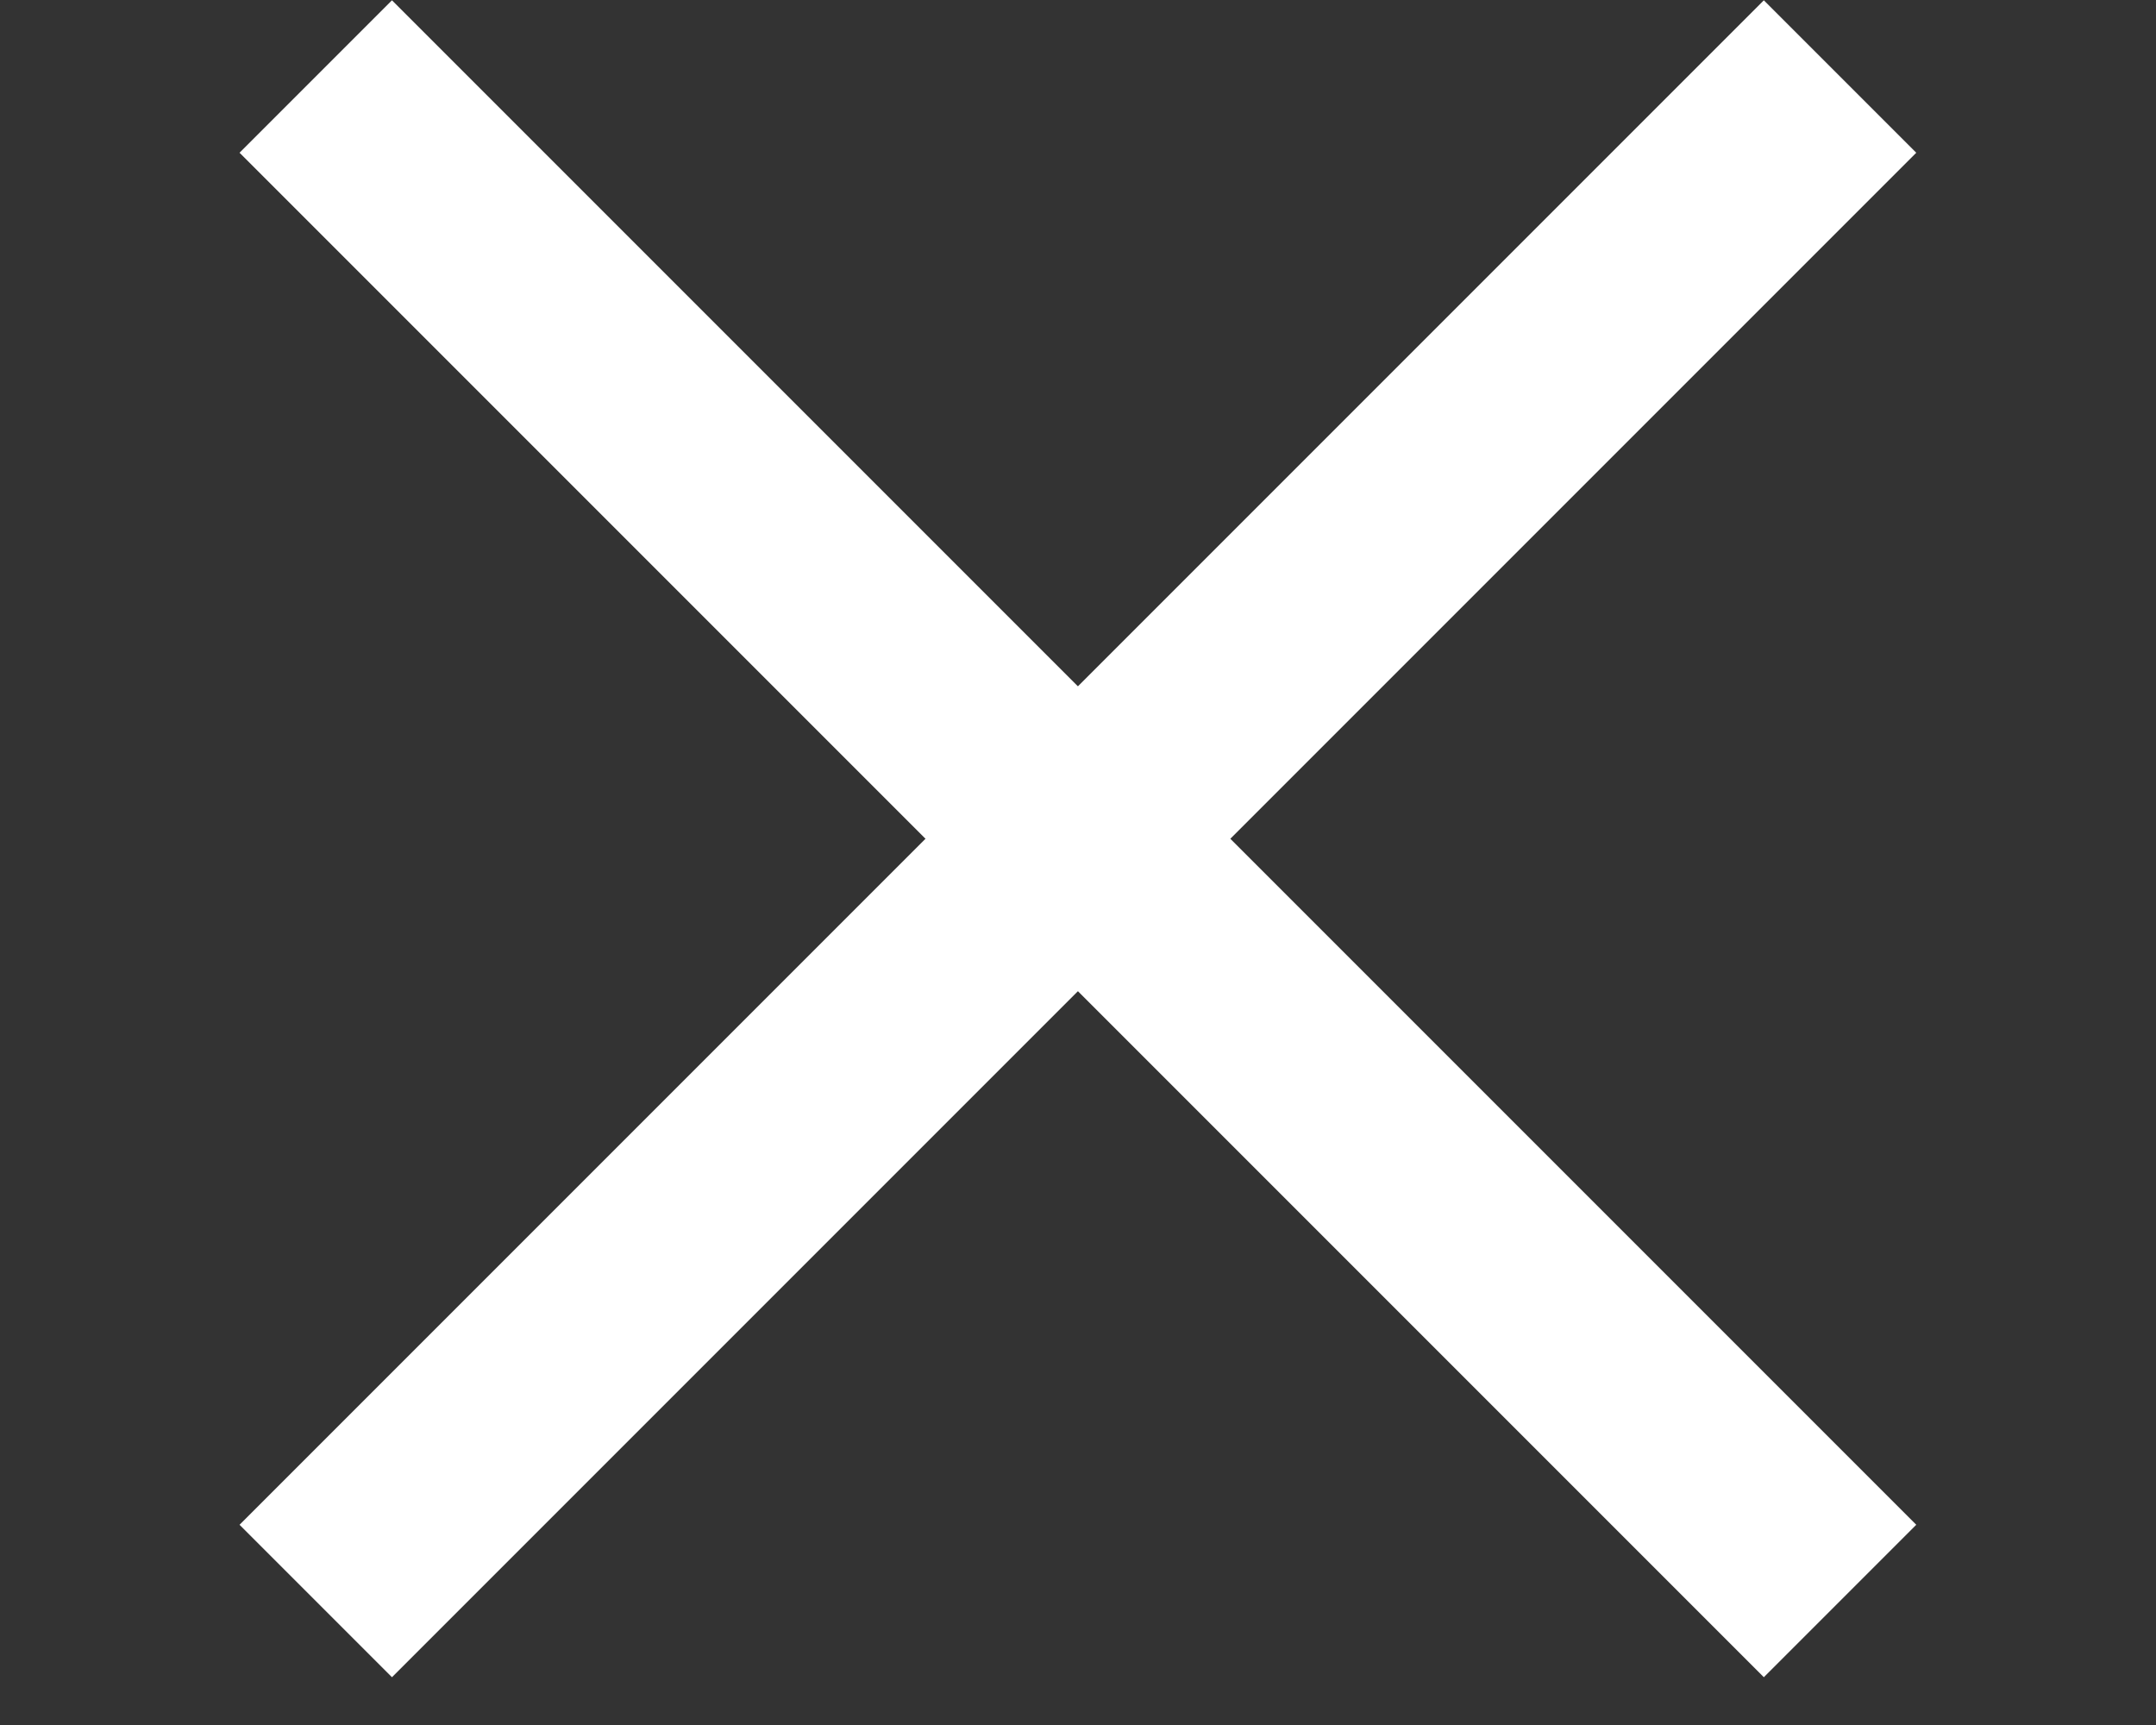 <?xml version="1.0" encoding="utf-8"?>
<!-- Generator: Adobe Illustrator 23.0.3, SVG Export Plug-In . SVG Version: 6.00 Build 0)  -->
<svg version="1.1" id="Layer_1" xmlns="http://www.w3.org/2000/svg" xmlns:xlink="http://www.w3.org/1999/xlink" x="0px" y="0px"
	 viewBox="0 0 30 24" style="enable-background:new 0 0 30 24;" xml:space="preserve">
<rect x="0" y="0" width="30" height="24" fill="#333333" stroke="none"/>
<style type="text/css">
	.st0{fill:#FFFFFF;}
</style>
<g>
	<rect x="13.5" y="-3.33" transform="matrix(0.707 -0.707 0.707 0.707 -3.857 14.024)" class="st0" width="3" height="30"/>
</g>
<g>
	<rect x="0" y="10.17" transform="matrix(0.707 -0.707 0.707 0.707 -3.857 14.024)" class="st0" width="30" height="3"/>
</g>
</svg>
